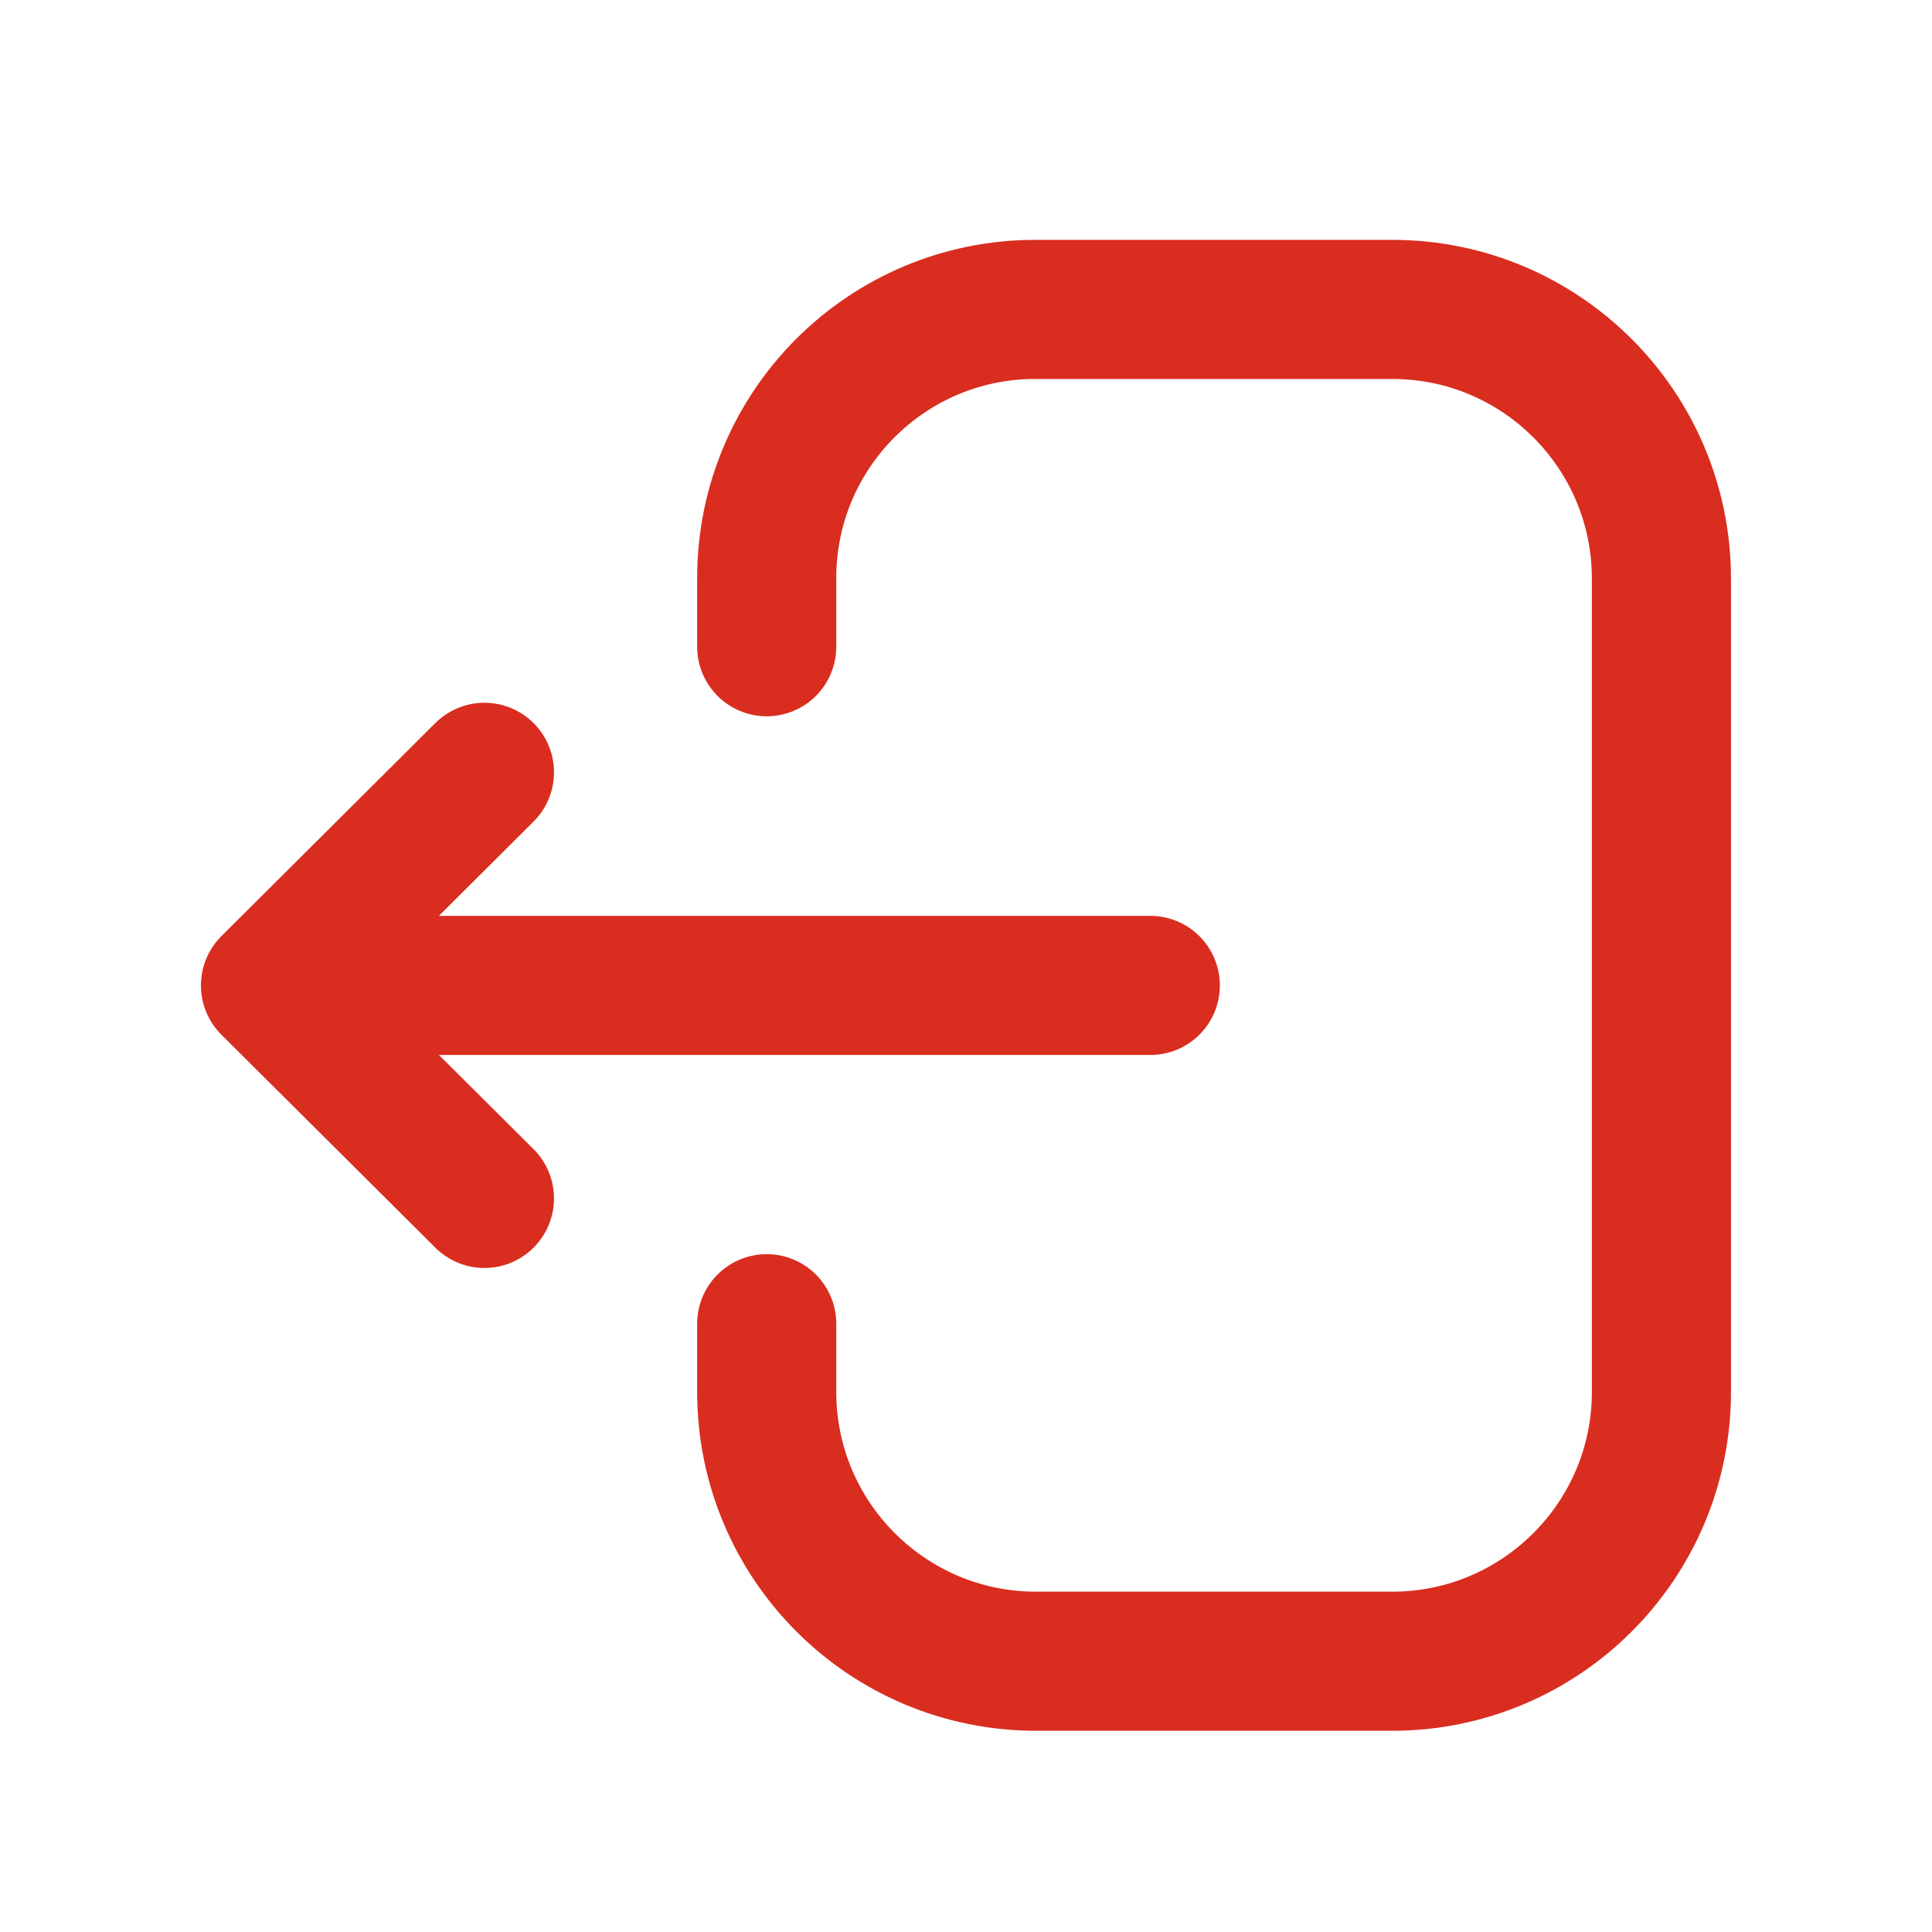 <svg width="20" height="20" viewBox="0 0 20 20" fill="none" xmlns="http://www.w3.org/2000/svg">
<path d="M7.937 13.703L7.937 14.409C7.937 15.948 9.185 17.197 10.725 17.197L14.413 17.197C15.951 17.196 17.199 15.948 17.199 14.409L17.199 5.99C17.199 4.451 15.951 3.203 14.413 3.203L10.717 3.203C9.182 3.203 7.938 4.447 7.937 5.982L7.937 6.695" stroke="#D92D20" stroke-width="1.44" stroke-linecap="round" stroke-linejoin="round"/>
<path d="M2.8 10.201L11.908 10.201M2.8 10.201L5.015 12.406M2.8 10.201L5.015 7.995" stroke="#D92D20" stroke-width="1.44" stroke-linecap="round" stroke-linejoin="round"/>
</svg>
